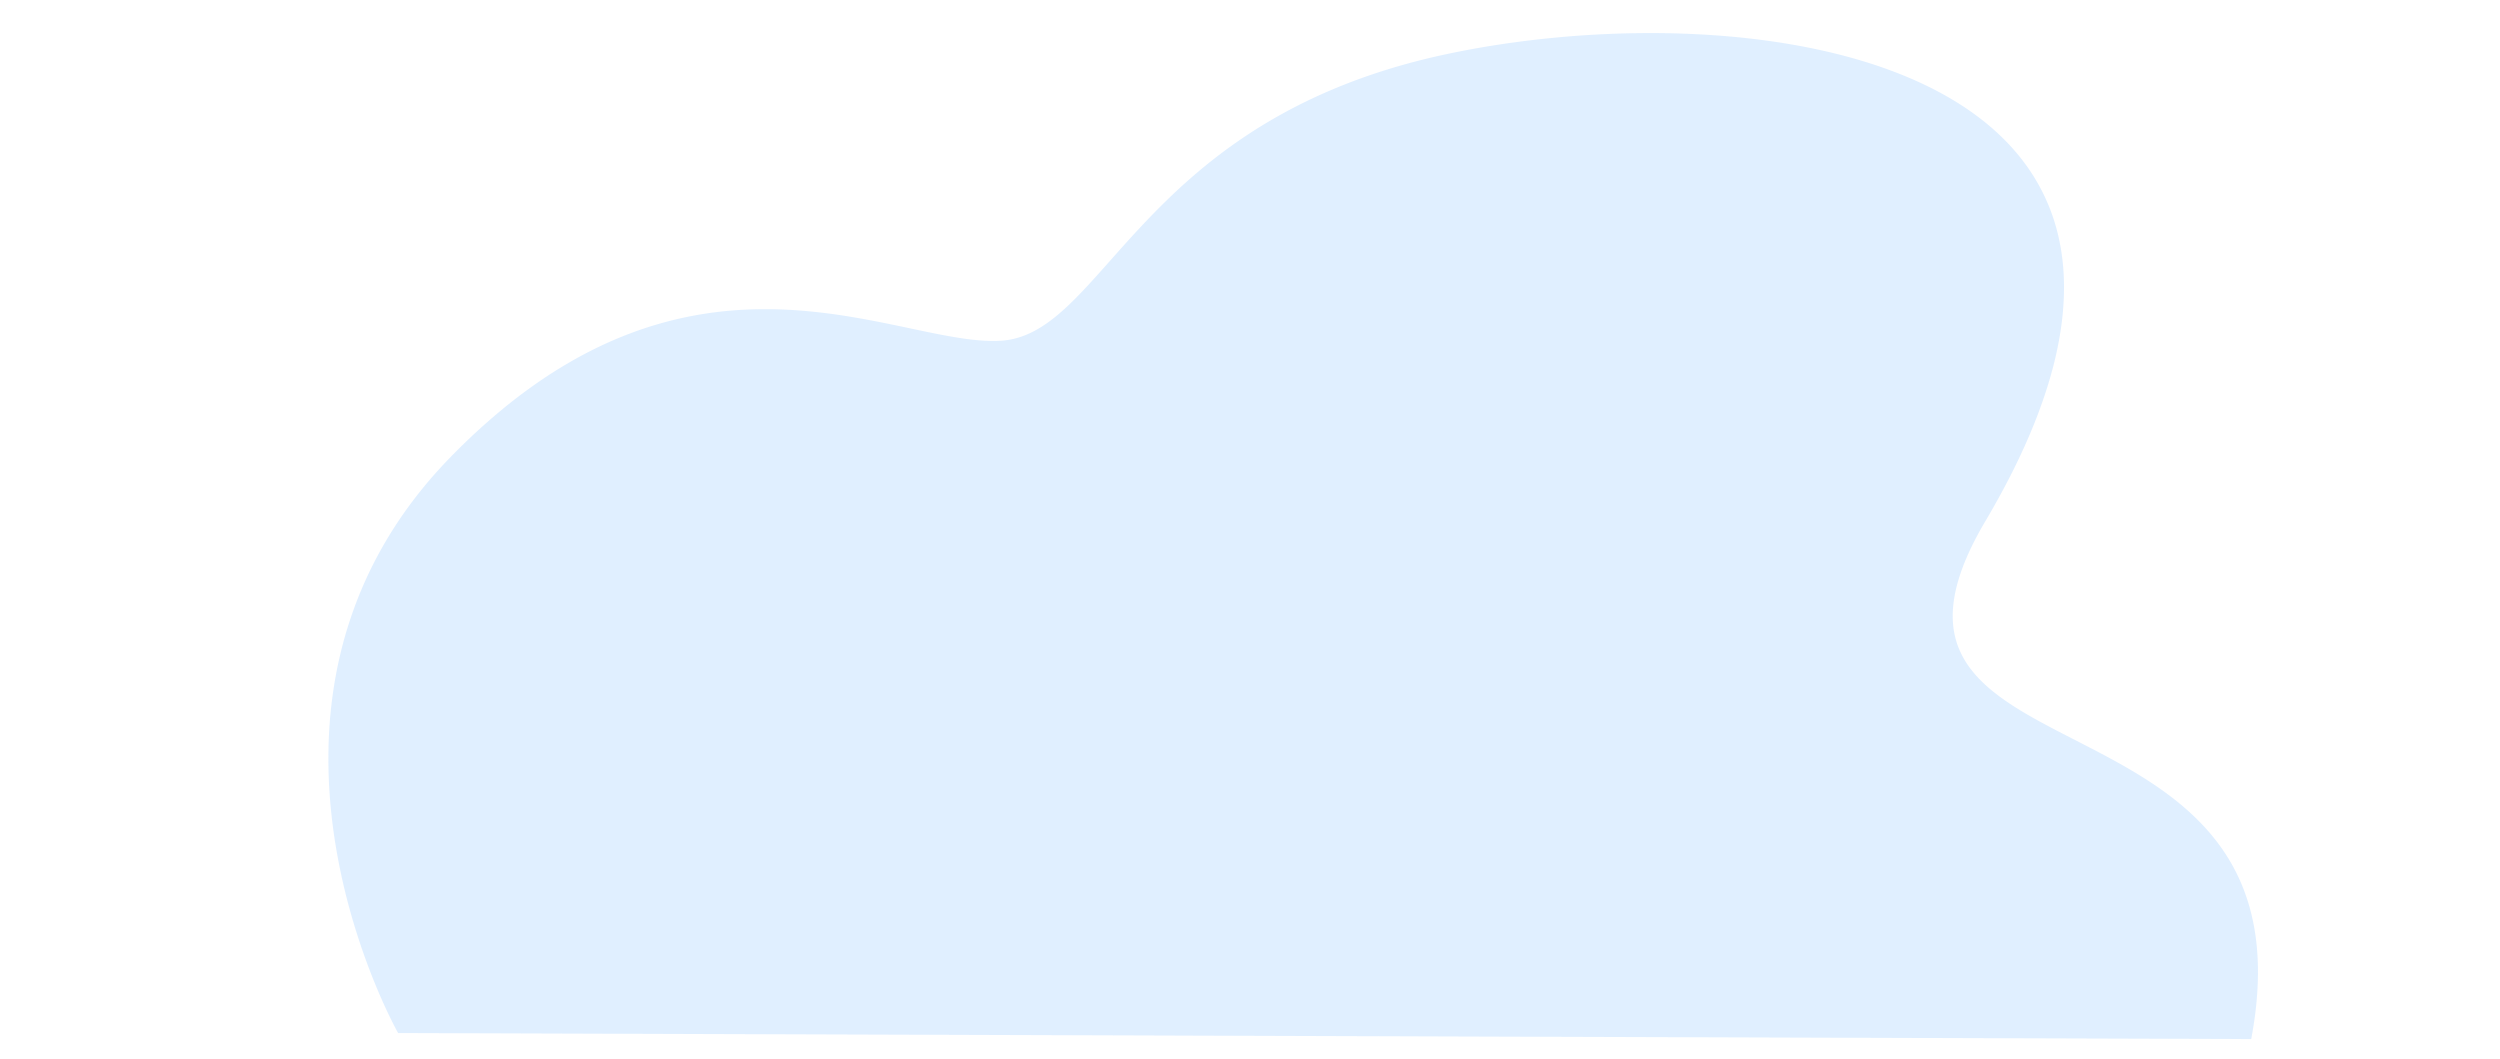 <svg xmlns="http://www.w3.org/2000/svg" viewBox="0 0 5190.13 2199.27"><defs><style>.cls-1{fill:#cbe4ff;opacity:0.6;}</style></defs><title>blue-shape</title><g id="Слой_1" data-name="Слой 1"><path class="cls-1" d="M4674.69,2151.53c0,.25-.09.48-.13.73-.29,1.62-.59,3.26-.91,4.9l-716.28-2.32-468.9-1.54-316.81-1-223.12-.73-8.27-.05-82.25-.26h-3l-403.57-1.31-17.88-.07-437.28-1.42-154.39-.51-370.07-1.2-362.33-1.19-283-.92S760.27,2028,717.38,1855q-4-16.26-7.78-33.21-2.05-9.4-4-19c-27.27-133.53-37.49-293.73,4-457.31q6.67-26.29,15.18-52.63c1.06-3.26,2.11-6.54,3.24-9.82A839.61,839.61,0,0,1,777.51,1166c1.79-3.48,3.62-7,5.49-10.5a864.72,864.72,0,0,1,51-83.8c2-2.84,3.93-5.66,5.93-8.49q16.69-23.62,35.53-46.94,27.42-34,59.71-67.12,44.7-45.85,88.65-83.37,18.08-15.54,36-29.73,15.38-12.21,30.66-23.42l1.74-1.27q35.36-26,70.06-47.17c4.73-2.88,9.42-5.72,14.15-8.5,183.79-108.24,353.42-123.15,500.46-109.63,167.16,15.37,305.12,67.57,401.53,61.29C2176,701,2243.77,607.4,2347,494q9.85-10.85,20.2-21.91c13.63-14.58,27.89-29.43,42.9-44.37,2.31-2.32,4.64-4.61,7-6.93q7.61-7.45,15.49-15,3.46-3.32,7-6.61,25.57-24,54.17-47.92c117.36-97.54,276.67-190.07,514.31-239.92,96.17-20.18,201.19-34,308.31-39.74q33.48-1.78,67.17-2.5,20.2-.42,40.44-.44c33.34-.06,66.7.74,99.86,2.44q17.65.89,35.2,2.11c143.46,10.06,281.67,37.21,398.3,85.75,107.62,44.76,196.85,107.74,254.87,192.3A405.49,405.49,0,0,1,4274.1,494q2.91,13,5.06,26.51c7.59,47.91,7.95,100.21.05,157.19a729.15,729.15,0,0,1-15.34,78c-.71,2.82-1.42,5.66-2.2,8.5q-5.34,20.31-12,41.36c-.74,2.35-1.5,4.72-2.27,7.08q-8.44,26-18.87,53.15c-.09.25-.19.49-.29.73-25.84,66.83-61,138.59-106.56,215.58-190.69,322.31,58.85,378.48,284.34,506.3C4577.23,1685.46,4734.56,1823.86,4674.69,2151.53Z"/></g></svg>